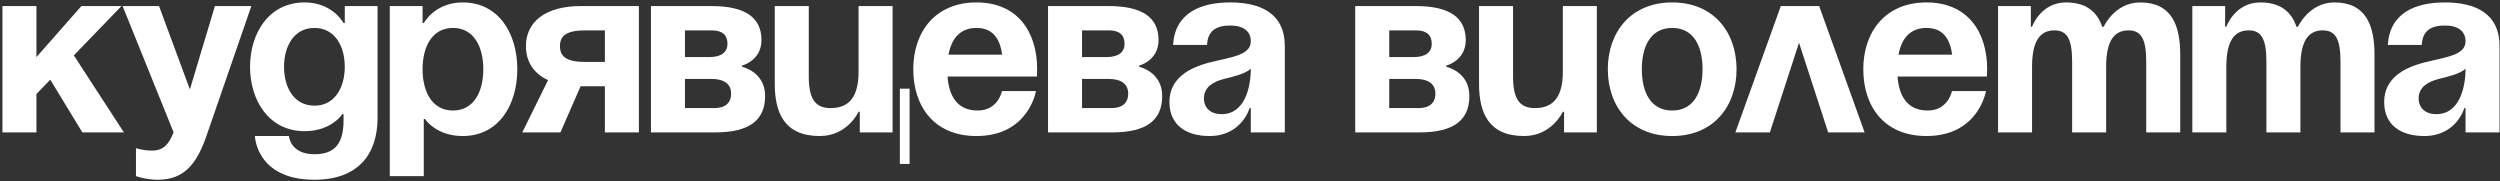 <svg width="565" height="41" viewBox="0 0 565 41" fill="none" xmlns="http://www.w3.org/2000/svg">
<rect x="0" y="0" width="565" height="41" fill="#333333" stroke="none"/>
<path d="M547.331 10.155H539.646C540.085 2.854 545.959 0.549 552.546 0.549C559.408 0.549 564.898 3.019 564.898 10.43V29.918H557.212V24.428H556.938C556.938 24.428 555.181 30.741 547.88 30.741C542.665 30.741 538.822 28.326 538.822 23.056C538.822 17.731 543.214 15.316 547.935 14.108C552.711 12.9 557.212 12.516 557.212 9.332C557.212 7.081 555.565 5.764 552.546 5.764C549.252 5.764 547.441 7.081 547.331 10.155ZM557.212 15.535C555.95 16.688 553.37 17.292 551.174 17.841C548.703 18.445 546.617 19.707 546.617 22.233C546.617 24.428 548.154 25.801 550.625 25.801C555.84 25.801 557.212 19.762 557.212 15.535Z" fill="white"/>
<path d="M512.209 29.918V13.998C512.209 9.058 511.221 6.862 508.202 6.862C504.908 6.862 503.151 9.332 503.151 15.096V29.918H495.466V1.372H502.877V6.038H503.151C503.151 6.038 505.073 0.549 510.837 0.549C515.448 0.549 517.918 2.745 519.016 6.093L519.071 6.038H519.345C519.345 6.038 521.816 0.549 527.58 0.549C534.716 0.549 536.637 5.764 536.637 12.351V29.918H528.952V13.998C528.952 9.058 527.964 6.862 524.945 6.862C521.651 6.862 519.894 9.332 519.894 15.096V29.918H512.209Z" fill="white"/>
<path d="M468.303 29.918V13.998C468.303 9.058 467.315 6.862 464.295 6.862C461.002 6.862 459.245 9.332 459.245 15.096V29.918H451.56V1.372H458.97V6.038H459.245C459.245 6.038 461.166 0.549 466.93 0.549C471.542 0.549 474.012 2.745 475.11 6.093L475.165 6.038H475.439C475.439 6.038 477.909 0.549 483.673 0.549C490.81 0.549 492.731 5.764 492.731 12.351V29.918H485.046V13.998C485.046 9.058 484.058 6.862 481.038 6.862C477.745 6.862 475.988 9.332 475.988 15.096V29.918H468.303Z" fill="white"/>
<path d="M421.104 15.645C421.104 7.301 425.989 0.549 435.376 0.549C444.763 0.549 449.1 7.301 449.1 15.645C449.1 16.304 449.045 17.292 449.045 17.292H428.844C429.173 21.684 431.04 24.977 435.651 24.977C440.317 24.977 441.14 20.586 441.14 20.586H448.826C448.826 20.586 447.179 30.741 435.376 30.741C425.77 30.741 421.104 23.989 421.104 15.645ZM435.376 6.313C431.589 6.313 429.722 8.838 429.063 12.351H441.195C440.701 8.838 439.164 6.313 435.376 6.313Z" fill="white"/>
<path d="M392.196 29.919L402.462 1.373H411.135L421.401 29.919H413.166L406.579 9.662L399.991 29.919H392.196Z" fill="white"/>
<path d="M371.053 15.645C371.053 20.805 373.029 24.977 377.915 24.977C382.8 24.977 384.776 20.805 384.776 15.645C384.776 10.485 382.8 6.313 377.915 6.313C373.029 6.313 371.053 10.485 371.053 15.645ZM363.367 15.645C363.367 7.301 368.527 0.549 377.915 0.549C387.302 0.549 392.462 7.301 392.462 15.645C392.462 23.989 387.302 30.741 377.915 30.741C368.527 30.741 363.367 23.989 363.367 15.645Z" fill="white"/>
<path d="M360.888 1.373V29.919H353.477V25.253H353.203C353.203 25.253 350.732 30.742 344.419 30.742C336.459 30.742 334.264 25.527 334.264 18.94V1.373H341.949V17.293C341.949 22.233 343.321 24.429 346.89 24.429C351.007 24.429 353.203 21.959 353.203 16.195V1.373H360.888Z" fill="white"/>
<path d="M306.28 29.919V1.373H320.004C327.415 1.373 331.258 3.843 331.258 9.058C331.258 13.725 326.866 14.822 326.866 14.822V15.097C326.866 15.097 332.081 16.195 332.081 21.684C332.081 27.174 328.513 29.919 320.828 29.919H306.28ZM320.004 17.842H313.966V24.429H320.553C323.023 24.429 324.396 23.331 324.396 21.135C324.396 18.94 322.749 17.842 320.004 17.842ZM313.966 12.901H319.455C322.2 12.901 323.572 11.803 323.572 9.882C323.572 7.961 322.474 6.863 320.004 6.863H313.966V12.901Z" fill="white"/>
<path d="M272.801 10.155H265.115C265.555 2.854 271.428 0.549 278.016 0.549C284.878 0.549 290.367 3.019 290.367 10.43V29.918H282.682V24.428H282.408C282.408 24.428 280.651 30.741 273.35 30.741C268.135 30.741 264.292 28.326 264.292 23.056C264.292 17.731 268.684 15.316 273.405 14.108C278.181 12.9 282.682 12.516 282.682 9.332C282.682 7.081 281.035 5.764 278.016 5.764C274.722 5.764 272.911 7.081 272.801 10.155ZM282.682 15.535C281.419 16.688 278.839 17.292 276.643 17.841C274.173 18.445 272.087 19.707 272.087 22.233C272.087 24.428 273.624 25.801 276.095 25.801C281.31 25.801 282.682 19.762 282.682 15.535Z" fill="white"/>
<path d="M236.856 29.919V1.373H250.58C257.991 1.373 261.834 3.843 261.834 9.058C261.834 13.725 257.442 14.822 257.442 14.822V15.097C257.442 15.097 262.657 16.195 262.657 21.684C262.657 27.174 259.089 29.919 251.404 29.919H236.856ZM250.58 17.842H244.542V24.429H251.129C253.6 24.429 254.972 23.331 254.972 21.135C254.972 18.94 253.325 17.842 250.58 17.842ZM244.542 12.901H250.031C252.776 12.901 254.149 11.803 254.149 9.882C254.149 7.961 253.051 6.863 250.58 6.863H244.542V12.901Z" fill="white"/>
<path d="M206.4 15.645C206.4 7.301 211.286 0.549 220.673 0.549C230.06 0.549 234.397 7.301 234.397 15.645C234.397 16.304 234.342 17.292 234.342 17.292H214.141C214.47 21.684 216.336 24.977 220.948 24.977C225.614 24.977 226.437 20.586 226.437 20.586H234.123C234.123 20.586 232.476 30.741 220.673 30.741C211.067 30.741 206.4 23.989 206.4 15.645ZM220.673 6.313C216.885 6.313 215.019 8.838 214.36 12.351H226.492C225.998 8.838 224.461 6.313 220.673 6.313Z" fill="white"/>
<path d="M205.566 20.038V37.055H203.37V20.038H205.566ZM201.723 1.373V29.919H194.312V25.253H194.038C194.038 25.253 191.567 30.742 185.254 30.742C177.294 30.742 175.099 25.527 175.099 18.94V1.373H182.784V17.293C182.784 22.233 184.156 24.429 187.725 24.429C191.842 24.429 194.038 21.959 194.038 16.195V1.373H201.723Z" fill="white"/>
<path d="M147.115 29.919V1.373H160.839C168.25 1.373 172.093 3.843 172.093 9.058C172.093 13.725 167.701 14.822 167.701 14.822V15.097C167.701 15.097 172.916 16.195 172.916 21.684C172.916 27.174 169.348 29.919 161.663 29.919H147.115ZM160.839 17.842H154.801V24.429H161.388C163.858 24.429 165.231 23.331 165.231 21.135C165.231 18.94 163.584 17.842 160.839 17.842ZM154.801 12.901H160.29C163.035 12.901 164.407 11.803 164.407 9.882C164.407 7.961 163.309 6.863 160.839 6.863H154.801V12.901Z" fill="white"/>
<path d="M144.39 1.373V29.919H136.705V19.489H131.215L126.659 29.919H118.04L123.859 18.116C120.565 16.579 118.863 13.889 118.863 10.431C118.863 4.941 123.255 1.373 131.215 1.373H144.39ZM132.313 13.999H136.705V6.863H132.313C128.196 6.863 126.549 7.961 126.549 10.431C126.549 12.901 128.196 13.999 132.313 13.999Z" fill="white"/>
<path d="M88.092 39.799V1.372H95.503V5.215H95.777C95.777 5.215 98.248 0.549 104.56 0.549C112.795 0.549 116.912 7.685 116.912 15.645C116.912 23.605 112.795 30.741 104.56 30.741C98.522 30.741 96.052 26.899 96.052 26.899H95.777V39.799H88.092ZM95.503 15.645C95.503 20.805 97.698 24.977 102.365 24.977C107.031 24.977 109.227 20.805 109.227 15.645C109.227 10.485 107.031 6.313 102.365 6.313C97.698 6.313 95.503 10.485 95.503 15.645Z" fill="white"/>
<path d="M85.33 1.372V26.624C85.33 34.858 80.938 40.623 71.057 40.623C57.882 40.623 57.608 30.741 57.608 30.741H65.293C65.293 30.741 65.567 34.858 71.057 34.858C75.943 34.858 77.644 32.114 77.644 27.173V25.801H77.37C77.37 25.801 74.9 29.643 68.861 29.643C60.627 29.643 56.51 22.507 56.51 15.096C56.51 7.685 60.627 0.549 68.861 0.549C75.174 0.549 77.644 5.215 77.644 5.215H77.919V1.372H85.33ZM77.919 15.096C77.919 10.485 75.723 6.313 71.057 6.313C66.391 6.313 64.195 10.485 64.195 15.096C64.195 19.707 66.391 23.879 71.057 23.879C75.723 23.879 77.919 19.707 77.919 15.096Z" fill="white"/>
<path d="M56.805 1.373L46.649 30.742C44.398 37.275 41.434 40.623 35.67 40.623C32.925 40.623 30.729 39.8 30.729 39.8V33.487C30.729 33.487 32.376 34.036 34.297 34.036C37.042 34.036 38.14 32.554 39.238 29.919L27.71 1.373H35.944L42.916 20.202L48.57 1.373H56.805Z" fill="white"/>
<path d="M0.549 29.919V1.373H8.234V12.901L18.39 1.373H27.448L16.688 12.517L27.997 29.919H18.609L11.363 18.006L8.234 21.245V29.919H0.549Z" fill="white"/>
</svg>
